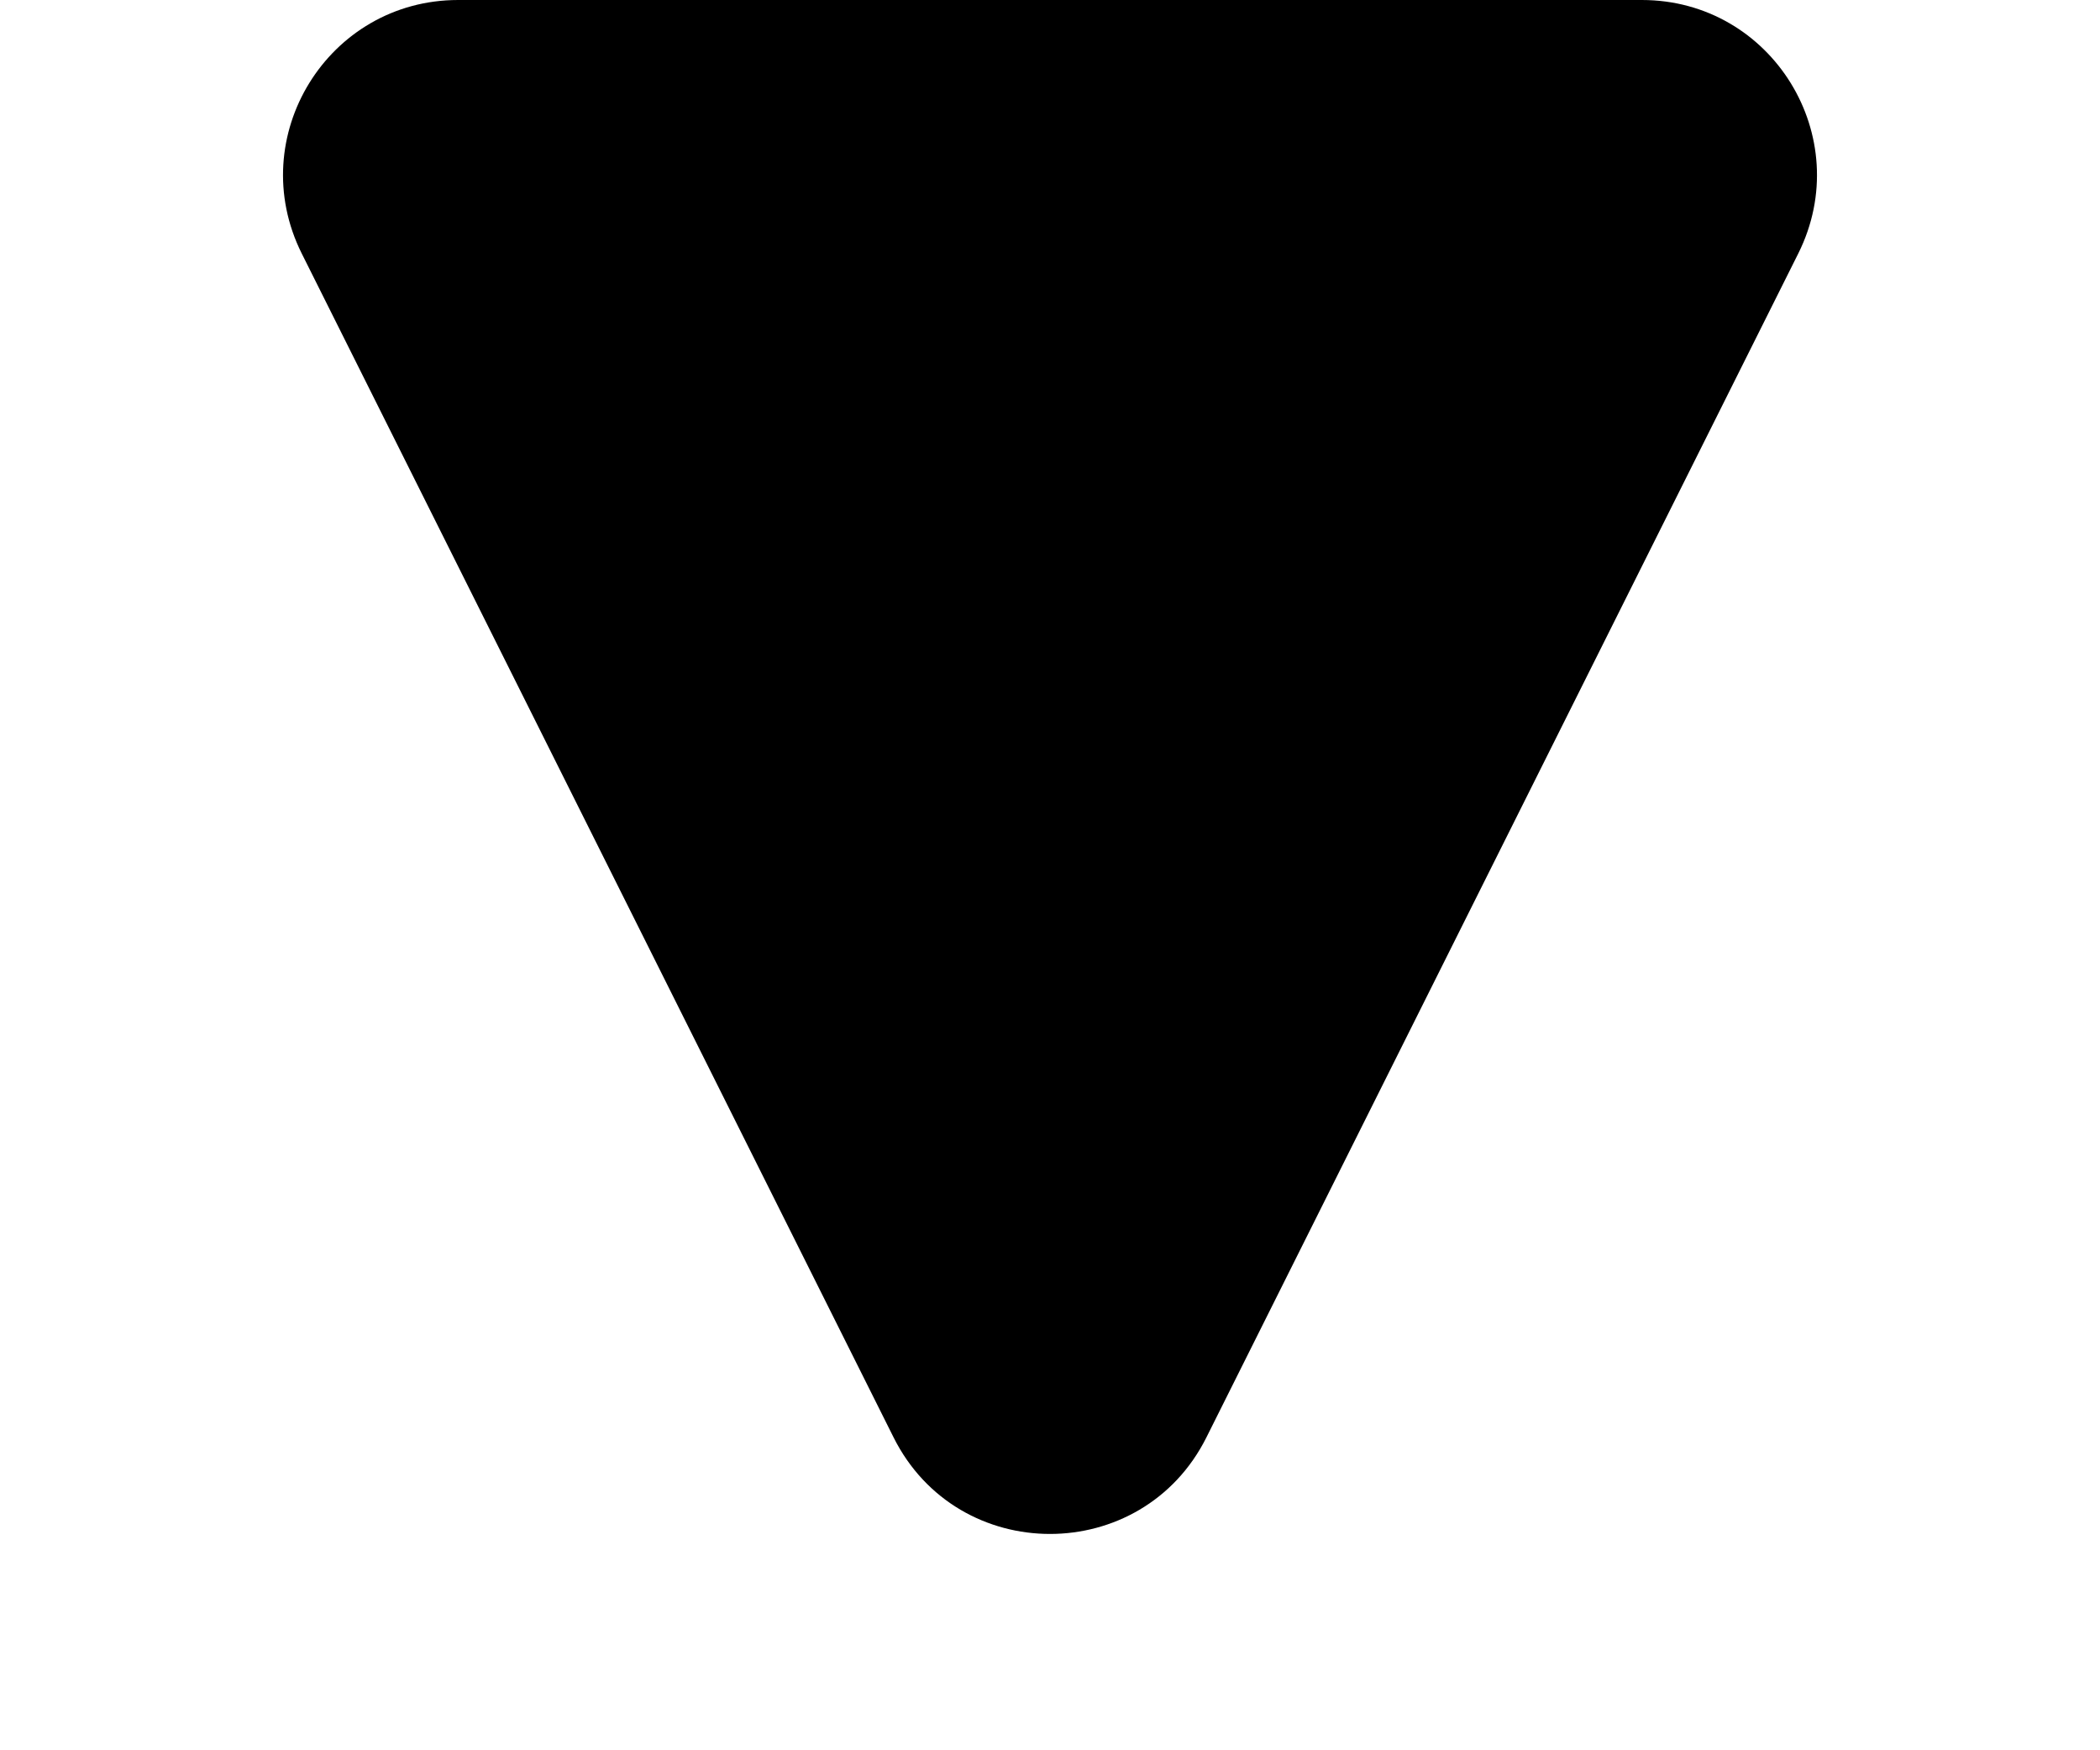 <svg width="6" height="5" viewBox="0 0 6 5" fill="none" xmlns="http://www.w3.org/2000/svg"><path fill-rule="evenodd" clip-rule="evenodd" d="M3.447 4.106C3.263 4.474 2.737 4.474 2.553 4.106L0.862 0.724C0.696 0.391 0.937 0 1.309 0L4.691 0C5.063 0 5.304 0.391 5.138 0.724L3.447 4.106Z" fill="black"/></svg>